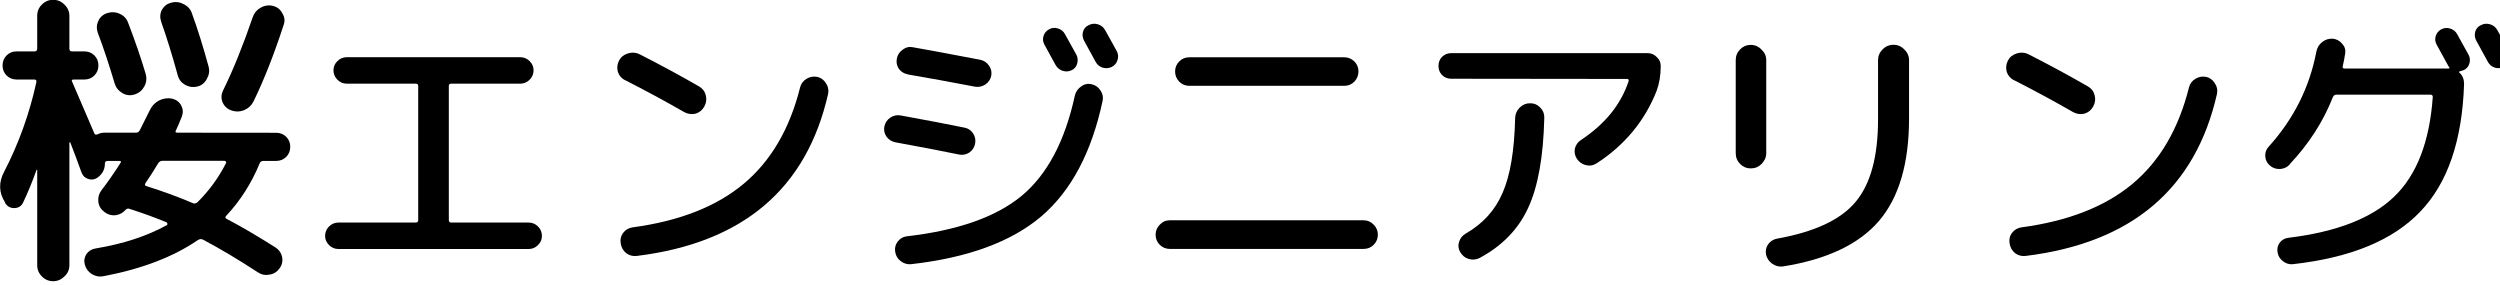 <?xml version="1.0" encoding="UTF-8" standalone="no"?>
<!-- Created with Inkscape (http://www.inkscape.org/) -->

<!-- <svg width="25.504953mm" height="2.8575001mm" viewBox="0 0 25.504953 2.8575001" version="1.1" id="svg5" xmlns="http://www.w3.org/2000/svg" xmlnsSvg="http://www.w3.org/2000/svg"> -->
<svg viewBox="0 0 25.4 2.9" version="1.1" id="svg5" xmlns="http://www.w3.org/2000/svg" xmlnsSvg="http://www.w3.org/2000/svg">
  <defs id="defs2" />
  <g id="layer1" transform="translate(-68.727,-122.435)">
    <g aria-label="桜エンジニアリング" id="text173" style="font-weight:500;font-size:3.175px;font-family:'Rounded Mplus 1c';-inkscape-font-specification:'Rounded Mplus 1c, Medium';stroke-width:0.265">
      <path d="m 70.095,123.394 q -0.064,0.022 -0.124,-0.013 -0.06,-0.035 -0.079,-0.098 -0.086,-0.289 -0.171,-0.514 -0.022,-0.06 0.003,-0.117 0.025,-0.06 0.089,-0.083 0.067,-0.022 0.13,0.006 0.064,0.029 0.086,0.092 0.105,0.273 0.178,0.518 0.019,0.067 -0.013,0.127 -0.032,0.06 -0.098,0.083 z m 0.733,-0.156 q -0.032,0.06 -0.095,0.076 -0.064,0.016 -0.124,-0.016 -0.06,-0.035 -0.076,-0.098 -0.083,-0.302 -0.168,-0.543 -0.022,-0.064 0.006,-0.121 0.032,-0.057 0.092,-0.073 0.067,-0.019 0.127,0.013 0.064,0.029 0.086,0.092 0.089,0.244 0.171,0.546 0.016,0.064 -0.019,0.124 z m 0.476,0.225 q -0.032,0.064 -0.098,0.092 -0.067,0.025 -0.133,0 -0.06,-0.022 -0.086,-0.083 -0.022,-0.06 0.006,-0.117 0.152,-0.308 0.302,-0.746 0.022,-0.064 0.079,-0.095 0.06,-0.035 0.127,-0.019 0.064,0.016 0.095,0.076 0.035,0.057 0.013,0.117 -0.146,0.448 -0.305,0.775 z m 0.229,0.321 q 0.06,0 0.102,0.041 0.041,0.041 0.041,0.102 0,0.06 -0.041,0.102 -0.041,0.041 -0.102,0.041 h -0.13 q -0.029,0 -0.038,0.025 -0.124,0.302 -0.34,0.533 -0.019,0.019 0.006,0.032 0.191,0.098 0.495,0.289 0.054,0.035 0.067,0.095 0.013,0.064 -0.025,0.117 -0.038,0.054 -0.102,0.064 -0.064,0.013 -0.117,-0.022 -0.302,-0.197 -0.559,-0.333 -0.022,-0.013 -0.051,0.003 -0.375,0.257 -0.959,0.368 -0.064,0.013 -0.121,-0.022 -0.054,-0.035 -0.07,-0.095 -0.016,-0.057 0.016,-0.108 0.035,-0.048 0.095,-0.057 0.422,-0.07 0.724,-0.238 0.006,-0.006 0.003,-0.013 0,-0.01 -0.006,-0.013 -0.165,-0.07 -0.384,-0.14 -0.019,-0.003 -0.032,0.01 -0.041,0.048 -0.105,0.057 -0.06,0.006 -0.111,-0.032 l -0.006,-0.006 q -0.051,-0.038 -0.057,-0.102 -0.006,-0.064 0.032,-0.114 0.102,-0.133 0.194,-0.279 0.013,-0.019 -0.013,-0.019 H 69.822 q -0.029,0 -0.029,0.025 0,0.089 -0.073,0.143 -0.044,0.032 -0.095,0.016 -0.051,-0.016 -0.07,-0.067 -0.057,-0.159 -0.114,-0.305 -0.006,-0.003 -0.009,0 v 1.248 q 0,0.067 -0.051,0.114 -0.048,0.048 -0.114,0.048 -0.067,0 -0.114,-0.048 -0.048,-0.048 -0.048,-0.114 v -0.968 q -0.003,-0.003 -0.006,-0.003 -0.067,0.187 -0.137,0.333 -0.025,0.054 -0.086,0.057 -0.06,0.003 -0.095,-0.048 l -0.003,-0.01 q -0.095,-0.149 -0.009,-0.311 0.222,-0.429 0.327,-0.908 0.006,-0.029 -0.019,-0.029 h -0.181 q -0.06,0 -0.102,-0.041 -0.041,-0.041 -0.041,-0.102 0,-0.06 0.041,-0.102 0.041,-0.041 0.102,-0.041 h 0.184 q 0.025,0 0.025,-0.029 v -0.333 q 0,-0.067 0.048,-0.114 0.048,-0.048 0.114,-0.048 0.067,0 0.114,0.048 0.051,0.048 0.051,0.114 v 0.333 q 0,0.029 0.025,0.029 h 0.127 q 0.06,0 0.102,0.041 0.041,0.041 0.041,0.102 0,0.06 -0.041,0.102 -0.041,0.041 -0.102,0.041 h -0.108 q -0.029,0 -0.016,0.022 0.162,0.375 0.225,0.524 0.009,0.022 0.035,0.01 0.032,-0.016 0.067,-0.016 h 0.321 q 0.025,0 0.038,-0.022 l 0.105,-0.21 q 0.032,-0.064 0.092,-0.095 0.064,-0.032 0.133,-0.019 0.064,0.016 0.092,0.07 0.029,0.054 0.006,0.114 -0.038,0.095 -0.06,0.14 -0.013,0.022 0.016,0.022 z m -0.508,0.308 q 0.003,-0.006 -0.003,-0.013 -0.003,-0.01 -0.013,-0.01 h -0.632 q -0.025,0 -0.041,0.022 -0.073,0.121 -0.13,0.203 -0.016,0.025 0.009,0.032 0.244,0.076 0.476,0.175 0.019,0.006 0.041,-0.01 0.178,-0.175 0.292,-0.4 z" id="path168" />
      <path d="m 72.166,124.965 q -0.056,0 -0.096,-0.04 -0.04,-0.04 -0.04,-0.093 0,-0.056 0.04,-0.096 0.04,-0.04 0.096,-0.04 h 0.785 q 0.025,0 0.025,-0.025 v -1.363 q 0,-0.023 -0.025,-0.023 h -0.7 q -0.056,0 -0.096,-0.04 -0.04,-0.04 -0.04,-0.096 0,-0.054 0.04,-0.093 0.04,-0.04 0.096,-0.04 h 1.761 q 0.056,0 0.096,0.04 0.04,0.04 0.04,0.093 0,0.056 -0.04,0.096 -0.04,0.04 -0.096,0.04 h -0.7 q -0.025,0 -0.025,0.023 v 1.363 q 0,0.025 0.025,0.025 h 0.785 q 0.056,0 0.096,0.04 0.04,0.04 0.04,0.096 0,0.054 -0.04,0.093 -0.04,0.04 -0.096,0.04 z" style="font-size:2.822px" id="path170" />
      <path d="m 75.081,123.252 q -0.056,-0.028 -0.076,-0.085 -0.017,-0.059 0.011,-0.116 0.028,-0.054 0.09,-0.073 0.062,-0.02 0.119,0.008 0.327,0.167 0.601,0.325 0.056,0.031 0.071,0.09 0.017,0.059 -0.014,0.116 -0.031,0.056 -0.09,0.073 -0.059,0.014 -0.116,-0.017 -0.274,-0.158 -0.595,-0.322 z m 1.947,-0.037 q 0.059,0.014 0.09,0.065 0.034,0.048 0.023,0.107 -0.327,1.448 -1.942,1.648 -0.062,0.008 -0.11,-0.028 -0.048,-0.04 -0.056,-0.102 -0.009,-0.059 0.025,-0.104 0.037,-0.048 0.096,-0.056 0.714,-0.096 1.129,-0.443 0.415,-0.347 0.573,-0.979 0.014,-0.056 0.065,-0.087 0.051,-0.031 0.107,-0.02 z" style="font-size:2.822px" id="path172" />
      <path d="m 79.817,123.291 q 0.056,0.011 0.09,0.062 0.034,0.048 0.023,0.104 -0.167,0.787 -0.624,1.177 -0.457,0.387 -1.321,0.485 -0.059,0.006 -0.107,-0.031 -0.048,-0.037 -0.056,-0.096 -0.009,-0.056 0.025,-0.102 0.037,-0.048 0.093,-0.054 0.779,-0.09 1.168,-0.412 0.389,-0.325 0.539,-1.016 0.014,-0.059 0.062,-0.093 0.048,-0.037 0.107,-0.025 z m -0.432,-0.559 q 0.045,-0.023 0.09,-0.008 0.048,0.014 0.071,0.056 0.099,0.178 0.116,0.209 0.023,0.042 0.009,0.093 -0.014,0.048 -0.059,0.068 -0.045,0.02 -0.093,0.003 -0.045,-0.017 -0.068,-0.059 -0.096,-0.175 -0.113,-0.206 -0.023,-0.042 -0.009,-0.087 0.014,-0.045 0.056,-0.068 z m 0.404,-0.042 q 0.045,-0.023 0.093,-0.008 0.048,0.014 0.073,0.059 0.104,0.189 0.119,0.214 0.023,0.045 0.006,0.093 -0.014,0.045 -0.059,0.068 -0.045,0.02 -0.093,0.006 -0.048,-0.017 -0.071,-0.062 -0.037,-0.07 -0.116,-0.212 -0.023,-0.042 -0.011,-0.09 0.014,-0.048 0.059,-0.068 z m -1.964,1.191 q -0.056,-0.011 -0.09,-0.056 -0.034,-0.048 -0.023,-0.104 0.011,-0.056 0.059,-0.09 0.051,-0.034 0.107,-0.023 0.401,0.073 0.649,0.124 0.056,0.011 0.087,0.059 0.031,0.048 0.02,0.104 -0.011,0.056 -0.059,0.09 -0.048,0.031 -0.104,0.02 -0.246,-0.051 -0.646,-0.124 z m 0.124,-0.691 q -0.056,-0.011 -0.09,-0.056 -0.031,-0.048 -0.02,-0.104 0.011,-0.057 0.059,-0.09 0.048,-0.037 0.104,-0.025 0.212,0.037 0.683,0.127 0.056,0.011 0.09,0.059 0.034,0.048 0.023,0.104 -0.011,0.056 -0.062,0.09 -0.051,0.031 -0.107,0.02 -0.364,-0.07 -0.68,-0.124 z" style="font-size:2.822px" id="path174" />
      <path d="m 80.81,123.017 h 1.575 q 0.059,0 0.102,0.042 0.042,0.042 0.042,0.102 0,0.059 -0.042,0.104 -0.042,0.042 -0.102,0.042 h -1.575 q -0.059,0 -0.102,-0.042 -0.042,-0.045 -0.042,-0.104 0,-0.059 0.042,-0.102 0.042,-0.042 0.102,-0.042 z m -0.198,1.947 q -0.059,0 -0.102,-0.042 -0.042,-0.042 -0.042,-0.102 0,-0.059 0.042,-0.102 0.042,-0.045 0.102,-0.045 h 1.97 q 0.059,0 0.102,0.045 0.042,0.042 0.042,0.102 0,0.059 -0.042,0.102 -0.042,0.042 -0.102,0.042 z" style="font-size:2.822px" id="path176" />
      <path d="m 83.472,123.235 q -0.056,0 -0.093,-0.037 -0.037,-0.037 -0.037,-0.093 0,-0.057 0.037,-0.093 0.037,-0.037 0.093,-0.037 h 1.995 q 0.056,0 0.093,0.04 0.04,0.037 0.04,0.09 0,0.141 -0.042,0.254 -0.181,0.457 -0.607,0.734 -0.051,0.034 -0.11,0.02 -0.059,-0.014 -0.093,-0.065 -0.031,-0.048 -0.02,-0.104 0.014,-0.056 0.062,-0.087 0.364,-0.24 0.483,-0.595 0.006,-0.025 -0.014,-0.025 z m 0.649,0.398 q 0.003,-0.062 0.045,-0.104 0.045,-0.045 0.107,-0.045 0.062,0 0.104,0.045 0.042,0.042 0.04,0.104 -0.014,0.593 -0.164,0.914 -0.147,0.322 -0.491,0.508 -0.054,0.028 -0.113,0.011 -0.056,-0.017 -0.087,-0.071 -0.028,-0.048 -0.011,-0.102 0.017,-0.056 0.068,-0.085 0.262,-0.15 0.375,-0.415 0.116,-0.265 0.127,-0.762 z" style="font-size:2.822px" id="path178" />
      <path d="m 87.852,122.938 q 0.048,-0.048 0.113,-0.048 0.065,0 0.11,0.048 0.048,0.045 0.048,0.11 v 0.59 q 0,0.683 -0.305,1.041 -0.305,0.356 -0.976,0.463 -0.059,0.008 -0.11,-0.028 -0.048,-0.034 -0.062,-0.093 -0.011,-0.056 0.02,-0.102 0.034,-0.048 0.09,-0.059 0.573,-0.102 0.799,-0.373 0.229,-0.271 0.229,-0.841 v -0.598 q 0,-0.065 0.045,-0.11 z m -1.338,1.208 q -0.062,0 -0.107,-0.045 -0.045,-0.045 -0.045,-0.11 v -0.945 q 0,-0.065 0.045,-0.11 0.045,-0.045 0.107,-0.045 0.065,0 0.11,0.048 0.048,0.045 0.048,0.107 v 0.945 q 0,0.062 -0.048,0.11 -0.045,0.045 -0.11,0.045 z" style="font-size:2.822px" id="path180" />
      <path d="m 89.192,123.252 q -0.056,-0.028 -0.076,-0.085 -0.017,-0.059 0.011,-0.116 0.028,-0.054 0.09,-0.073 0.062,-0.02 0.119,0.008 0.327,0.167 0.601,0.325 0.056,0.031 0.071,0.09 0.017,0.059 -0.014,0.116 -0.031,0.056 -0.09,0.073 -0.059,0.014 -0.116,-0.017 -0.274,-0.158 -0.595,-0.322 z m 1.947,-0.037 q 0.059,0.014 0.09,0.065 0.034,0.048 0.023,0.107 -0.327,1.448 -1.942,1.648 -0.062,0.008 -0.11,-0.028 -0.048,-0.04 -0.056,-0.102 -0.009,-0.059 0.025,-0.104 0.037,-0.048 0.096,-0.056 0.714,-0.096 1.129,-0.443 0.415,-0.347 0.573,-0.979 0.014,-0.056 0.065,-0.087 0.051,-0.031 0.107,-0.02 z" style="font-size:2.822px" id="path182" />
      <path d="m 94.002,123.06 q -0.037,-0.07 -0.116,-0.212 -0.023,-0.042 -0.011,-0.09 0.014,-0.048 0.059,-0.068 0.045,-0.023 0.093,-0.008 0.048,0.014 0.073,0.059 0.079,0.141 0.119,0.214 0.023,0.045 0.006,0.093 -0.014,0.045 -0.059,0.068 -0.045,0.02 -0.093,0.006 -0.048,-0.017 -0.071,-0.062 z m -2.012,1.047 q -0.04,0.042 -0.099,0.045 -0.059,0.003 -0.104,-0.037 -0.042,-0.037 -0.045,-0.093 -0.003,-0.056 0.034,-0.096 0.381,-0.421 0.485,-0.965 0.011,-0.059 0.056,-0.096 0.048,-0.04 0.11,-0.037 0.059,0.006 0.096,0.051 0.04,0.042 0.031,0.099 -0.003,0.02 -0.011,0.065 -0.009,0.045 -0.014,0.065 -0.006,0.023 0.017,0.023 h 1.058 q 0.006,0 0.009,-0.003 0.003,-0.006 -0.003,-0.011 -0.009,-0.011 -0.014,-0.023 -0.096,-0.175 -0.113,-0.206 -0.023,-0.042 -0.009,-0.087 0.014,-0.045 0.056,-0.068 0.045,-0.023 0.09,-0.008 0.048,0.014 0.071,0.056 0.099,0.178 0.116,0.209 0.023,0.042 0.009,0.09 -0.014,0.048 -0.059,0.068 -0.009,0.003 -0.037,0.011 -0.006,0 -0.009,0.008 0,0.006 0.006,0.008 0.045,0.042 0.045,0.113 -0.028,0.864 -0.446,1.298 -0.415,0.435 -1.293,0.533 -0.056,0.006 -0.102,-0.031 -0.045,-0.034 -0.054,-0.09 -0.009,-0.057 0.023,-0.099 0.034,-0.042 0.087,-0.048 0.737,-0.09 1.078,-0.421 0.341,-0.33 0.389,-1.01 0,-0.023 -0.023,-0.023 H 92.463 q -0.023,0 -0.034,0.025 -0.147,0.373 -0.44,0.683 z" style="font-size:2.822px" id="path184" />
    </g>
  </g>
</svg>
